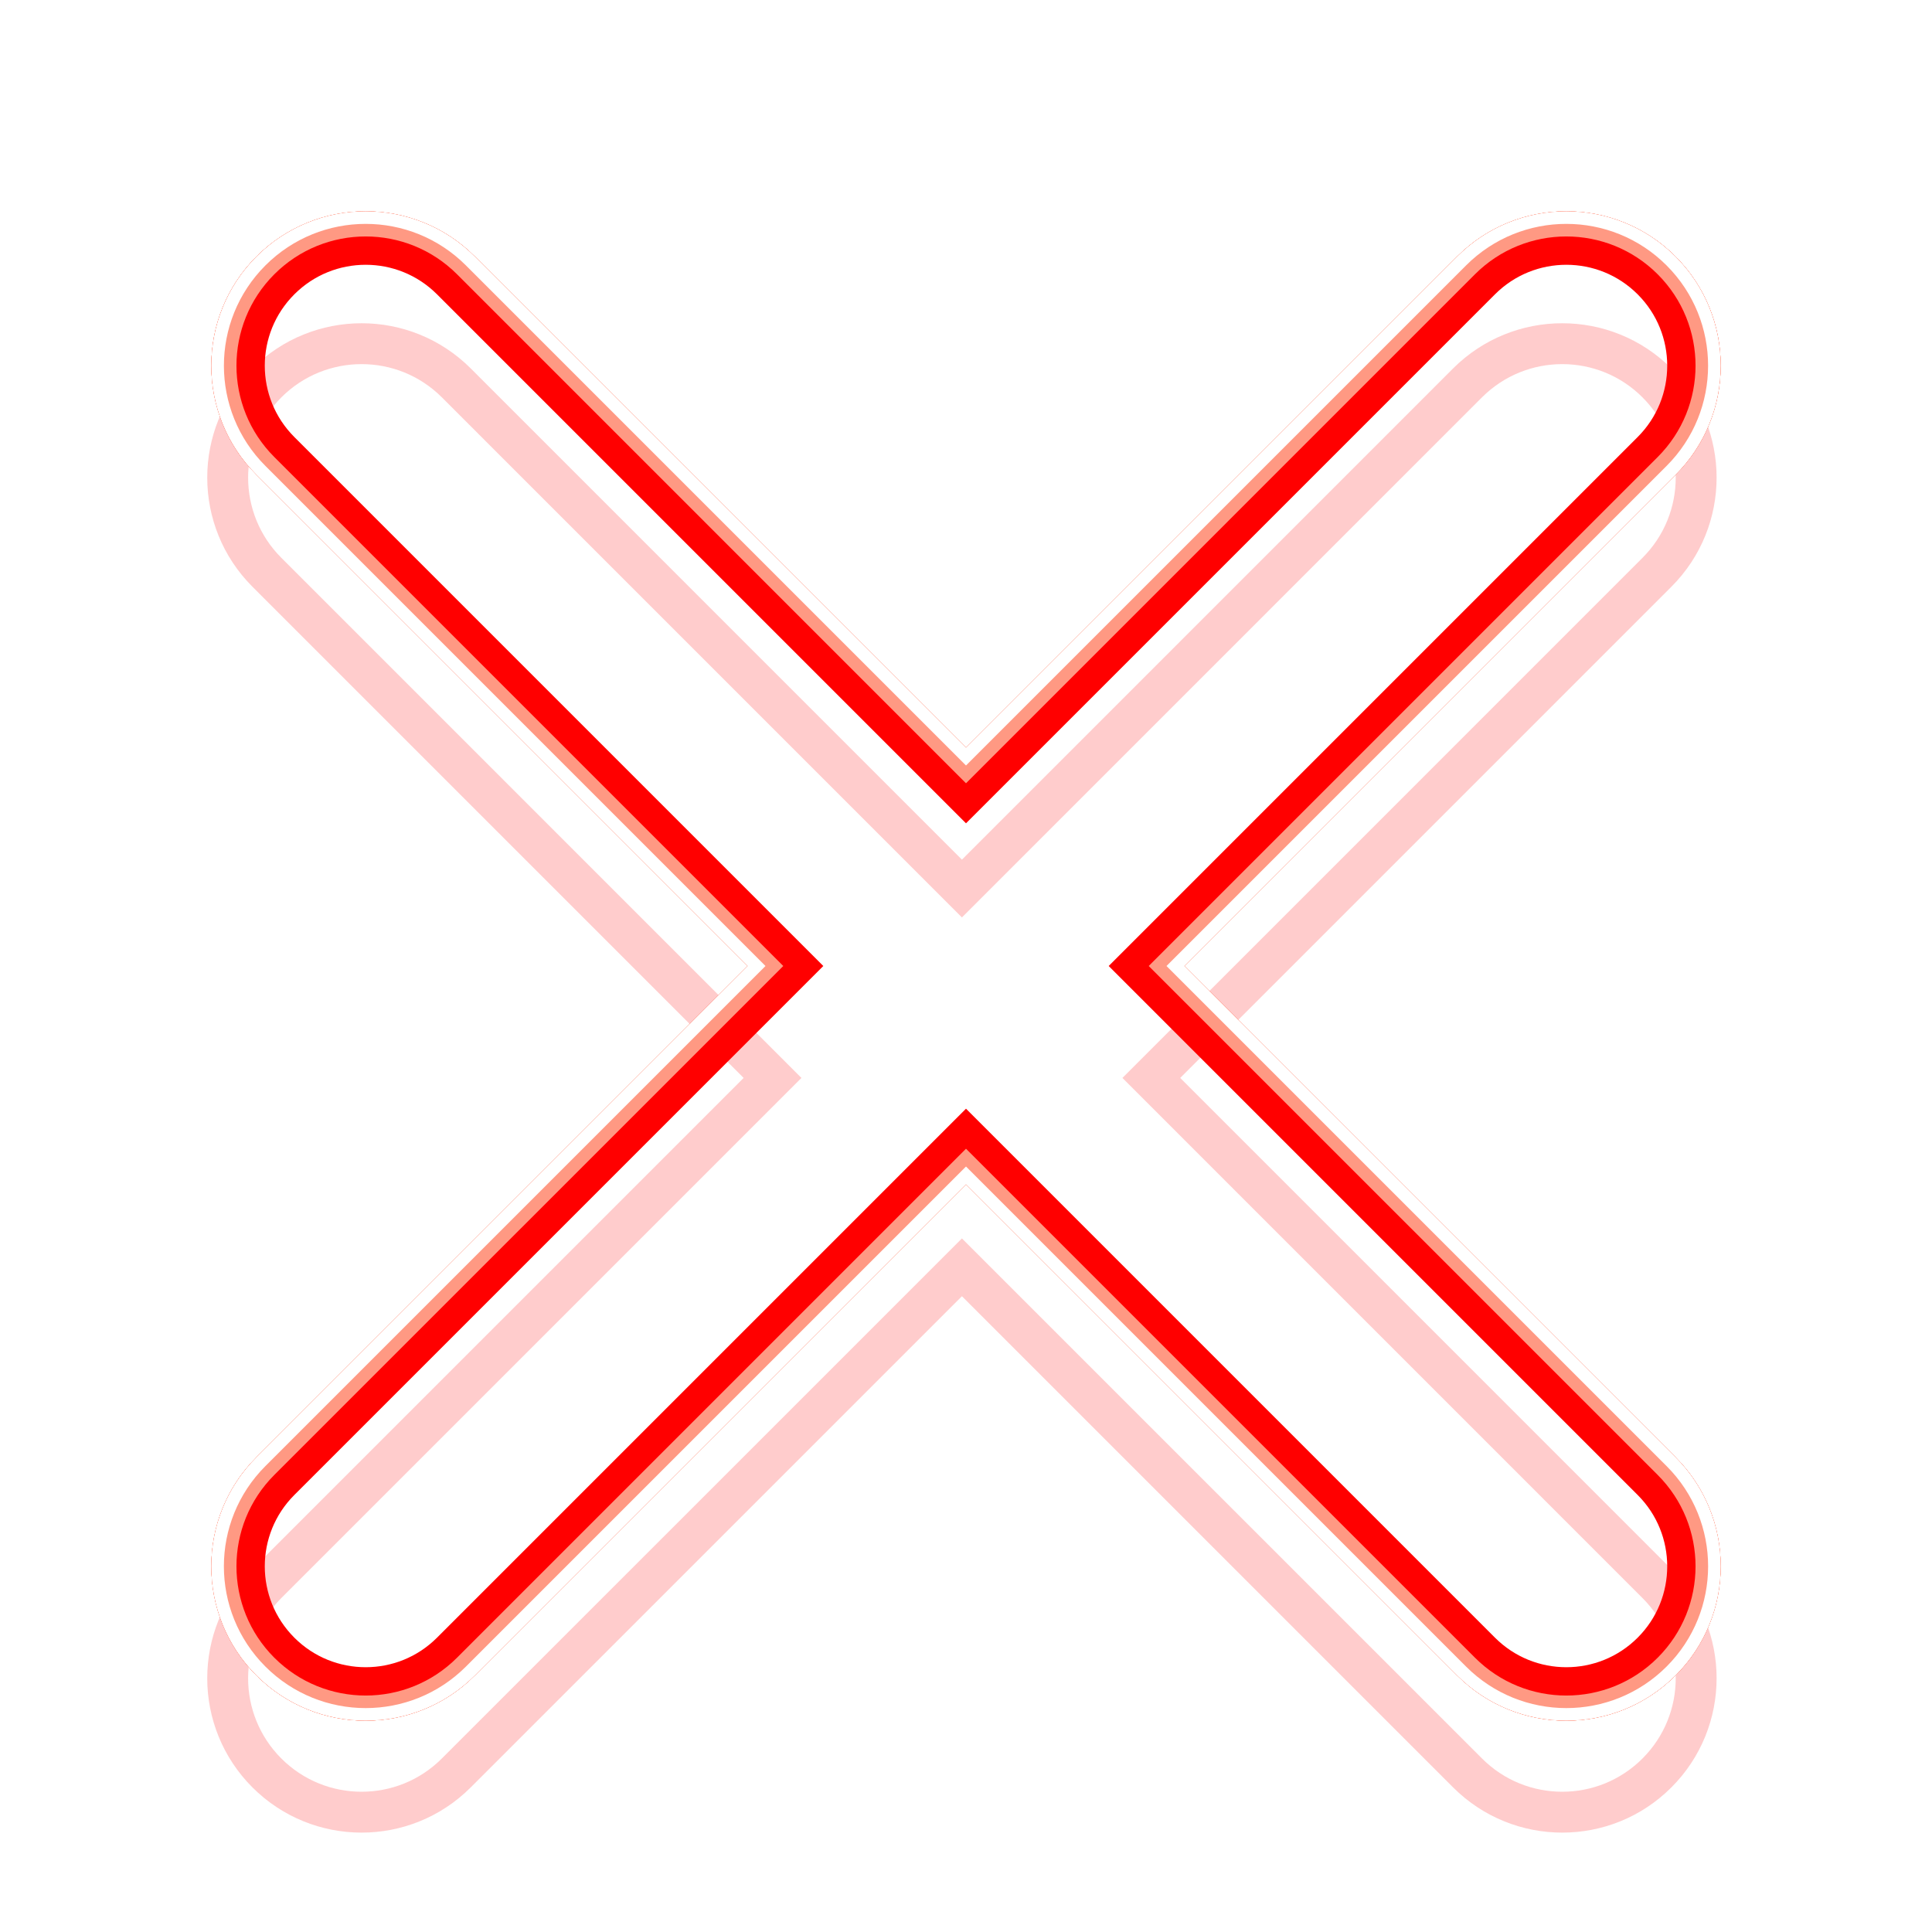 <svg width="64" height="64" viewBox="0 0 64 64" fill="none" xmlns="http://www.w3.org/2000/svg">
<g style="mix-blend-mode:hard-light" filter="url(#filter0_f_14_1078)">
<path d="M32.479 38.753L32 38.274L31.521 38.753L15.25 55.023C13.518 56.756 10.709 56.756 8.976 55.023C7.244 53.291 7.244 50.482 8.976 48.75L25.247 32.479L25.726 32L25.247 31.521L8.977 15.25C7.244 13.518 7.244 10.709 8.977 8.976C10.709 7.244 13.518 7.244 15.251 8.976L31.521 25.247L32 25.726L32.479 25.247L48.749 8.976C50.482 7.244 53.291 7.244 55.023 8.976C56.756 10.709 56.756 13.518 55.023 15.25L38.753 31.521L38.274 32L38.753 32.479L55.023 48.75C56.756 50.482 56.756 53.291 55.023 55.023C53.291 56.756 50.482 56.756 48.75 55.023L32.479 38.753Z" stroke="#FF5C00" stroke-width="1.354"/>
</g>
<g style="mix-blend-mode:hard-light" filter="url(#filter1_f_14_1078)">
<path d="M32.626 38.605L32 37.979L31.374 38.605L15.103 54.876C13.452 56.527 10.775 56.527 9.124 54.876C7.473 53.225 7.473 50.548 9.124 48.897L25.395 32.626L26.021 32L25.395 31.374L9.124 15.103C7.473 13.452 7.473 10.775 9.124 9.124C10.775 7.473 13.452 7.473 15.103 9.124L31.374 25.395L32 26.021L32.626 25.395L48.897 9.124C50.548 7.473 53.225 7.473 54.876 9.124C56.527 10.775 56.527 13.452 54.876 15.103L38.605 31.374L37.979 32L38.605 32.626L54.876 48.897C56.527 50.548 56.527 53.225 54.876 54.876C53.225 56.527 50.548 56.527 48.897 54.876L32.626 38.605Z" stroke="#FF0000" stroke-width="1.771"/>
</g>
<g style="mix-blend-mode:hard-light" filter="url(#filter2_ddi_14_1078)">
<path d="M32.479 38.753L32 38.274L31.521 38.753L15.25 55.023C13.518 56.756 10.709 56.756 8.976 55.023C7.244 53.291 7.244 50.482 8.976 48.75L25.247 32.479L25.726 32L25.247 31.521L8.977 15.25C7.244 13.518 7.244 10.709 8.977 8.976C10.709 7.244 13.518 7.244 15.251 8.976L31.521 25.247L32 25.726L32.479 25.247L48.749 8.976C50.482 7.244 53.291 7.244 55.023 8.976C56.756 10.709 56.756 13.518 55.023 15.25L38.753 31.521L38.274 32L38.753 32.479L55.023 48.75C56.756 50.482 56.756 53.291 55.023 55.023C53.291 56.756 50.482 56.756 48.75 55.023L32.479 38.753Z" stroke="#FF0000" stroke-opacity="0.2" stroke-width="1.354"/>
</g>
<g filter="url(#filter3_f_14_1078)">
<path d="M32.295 38.937L32 38.642L31.705 38.937L15.434 55.208C13.6 57.042 10.627 57.042 8.792 55.208C6.958 53.373 6.958 50.4 8.792 48.565L25.063 32.295L25.358 32L25.063 31.705L8.792 15.434C6.958 13.6 6.958 10.627 8.792 8.792C10.627 6.958 13.6 6.958 15.435 8.792L31.705 25.063L32 25.358L32.295 25.063L48.565 8.792C50.4 6.958 53.373 6.958 55.208 8.792C57.042 10.627 57.042 13.6 55.208 15.434L38.937 31.705L38.642 32L38.937 32.295L55.208 48.565C57.042 50.4 57.042 53.373 55.208 55.208C53.373 57.042 50.4 57.042 48.566 55.208L32.295 38.937Z" stroke="#FF9983" stroke-width="0.833"/>
</g>
<g filter="url(#filter4_f_14_1078)">
<path d="M32.147 39.084L32 38.937L31.853 39.084L15.582 55.355C13.666 57.27 10.561 57.27 8.645 55.355C6.729 53.439 6.729 50.334 8.645 48.418L24.916 32.147L25.063 32L24.916 31.853L8.645 15.582C6.73 13.666 6.73 10.561 8.645 8.645C10.561 6.729 13.666 6.729 15.582 8.645L31.853 24.916L32 25.063L32.147 24.916L48.418 8.645C50.334 6.729 53.439 6.729 55.355 8.645C57.27 10.561 57.27 13.666 55.355 15.582L39.084 31.853L38.937 32L39.084 32.147L55.355 48.418C57.271 50.334 57.271 53.439 55.355 55.355C53.439 57.27 50.334 57.27 48.418 55.355L32.147 39.084Z" stroke="white" stroke-width="0.417"/>
</g>
<defs>
<filter id="filter0_f_14_1078" x="0.75" y="0.75" width="62.5" height="62.5" filterUnits="userSpaceOnUse" color-interpolation-filters="sRGB">
<feFlood flood-opacity="0" result="BackgroundImageFix"/>
<feBlend mode="normal" in="SourceGraphic" in2="BackgroundImageFix" result="shape"/>
<feGaussianBlur stdDeviation="3.125" result="effect1_foregroundBlur_14_1078"/>
</filter>
<filter id="filter1_f_14_1078" x="4.917" y="4.917" width="54.167" height="54.167" filterUnits="userSpaceOnUse" color-interpolation-filters="sRGB">
<feFlood flood-opacity="0" result="BackgroundImageFix"/>
<feBlend mode="normal" in="SourceGraphic" in2="BackgroundImageFix" result="shape"/>
<feGaussianBlur stdDeviation="1.042" result="effect1_foregroundBlur_14_1078"/>
</filter>
<filter id="filter2_ddi_14_1078" x="4.292" y="6.375" width="55.417" height="55.417" filterUnits="userSpaceOnUse" color-interpolation-filters="sRGB">
<feFlood flood-opacity="0" result="BackgroundImageFix"/>
<feColorMatrix in="SourceAlpha" type="matrix" values="0 0 0 0 0 0 0 0 0 0 0 0 0 0 0 0 0 0 127 0" result="hardAlpha"/>
<feOffset dy="1.354"/>
<feGaussianBlur stdDeviation="0.521"/>
<feColorMatrix type="matrix" values="0 0 0 0 0.15 0 0 0 0 0 0 0 0 0 0 0 0 0 0.7 0"/>
<feBlend mode="multiply" in2="BackgroundImageFix" result="effect1_dropShadow_14_1078"/>
<feColorMatrix in="SourceAlpha" type="matrix" values="0 0 0 0 0 0 0 0 0 0 0 0 0 0 0 0 0 0 127 0" result="hardAlpha"/>
<feOffset dy="2.083"/>
<feGaussianBlur stdDeviation="1.354"/>
<feColorMatrix type="matrix" values="0 0 0 0 0.8 0 0 0 0 0.19 0 0 0 0 0.19 0 0 0 1 0"/>
<feBlend mode="color-dodge" in2="effect1_dropShadow_14_1078" result="effect2_dropShadow_14_1078"/>
<feBlend mode="normal" in="SourceGraphic" in2="effect2_dropShadow_14_1078" result="shape"/>
<feColorMatrix in="SourceAlpha" type="matrix" values="0 0 0 0 0 0 0 0 0 0 0 0 0 0 0 0 0 0 127 0" result="hardAlpha"/>
<feOffset dx="-0.135" dy="0.271"/>
<feGaussianBlur stdDeviation="0.068"/>
<feComposite in2="hardAlpha" operator="arithmetic" k2="-1" k3="1"/>
<feColorMatrix type="matrix" values="0 0 0 0 1 0 0 0 0 1 0 0 0 0 1 0 0 0 0.5 0"/>
<feBlend mode="normal" in2="shape" result="effect3_innerShadow_14_1078"/>
</filter>
<filter id="filter3_f_14_1078" x="6.792" y="6.792" width="50.417" height="50.417" filterUnits="userSpaceOnUse" color-interpolation-filters="sRGB">
<feFlood flood-opacity="0" result="BackgroundImageFix"/>
<feBlend mode="normal" in="SourceGraphic" in2="BackgroundImageFix" result="shape"/>
<feGaussianBlur stdDeviation="0.104" result="effect1_foregroundBlur_14_1078"/>
</filter>
<filter id="filter4_f_14_1078" x="6.861" y="6.861" width="50.278" height="50.278" filterUnits="userSpaceOnUse" color-interpolation-filters="sRGB">
<feFlood flood-opacity="0" result="BackgroundImageFix"/>
<feBlend mode="normal" in="SourceGraphic" in2="BackgroundImageFix" result="shape"/>
<feGaussianBlur stdDeviation="0.069" result="effect1_foregroundBlur_14_1078"/>
</filter>
</defs>
</svg>
